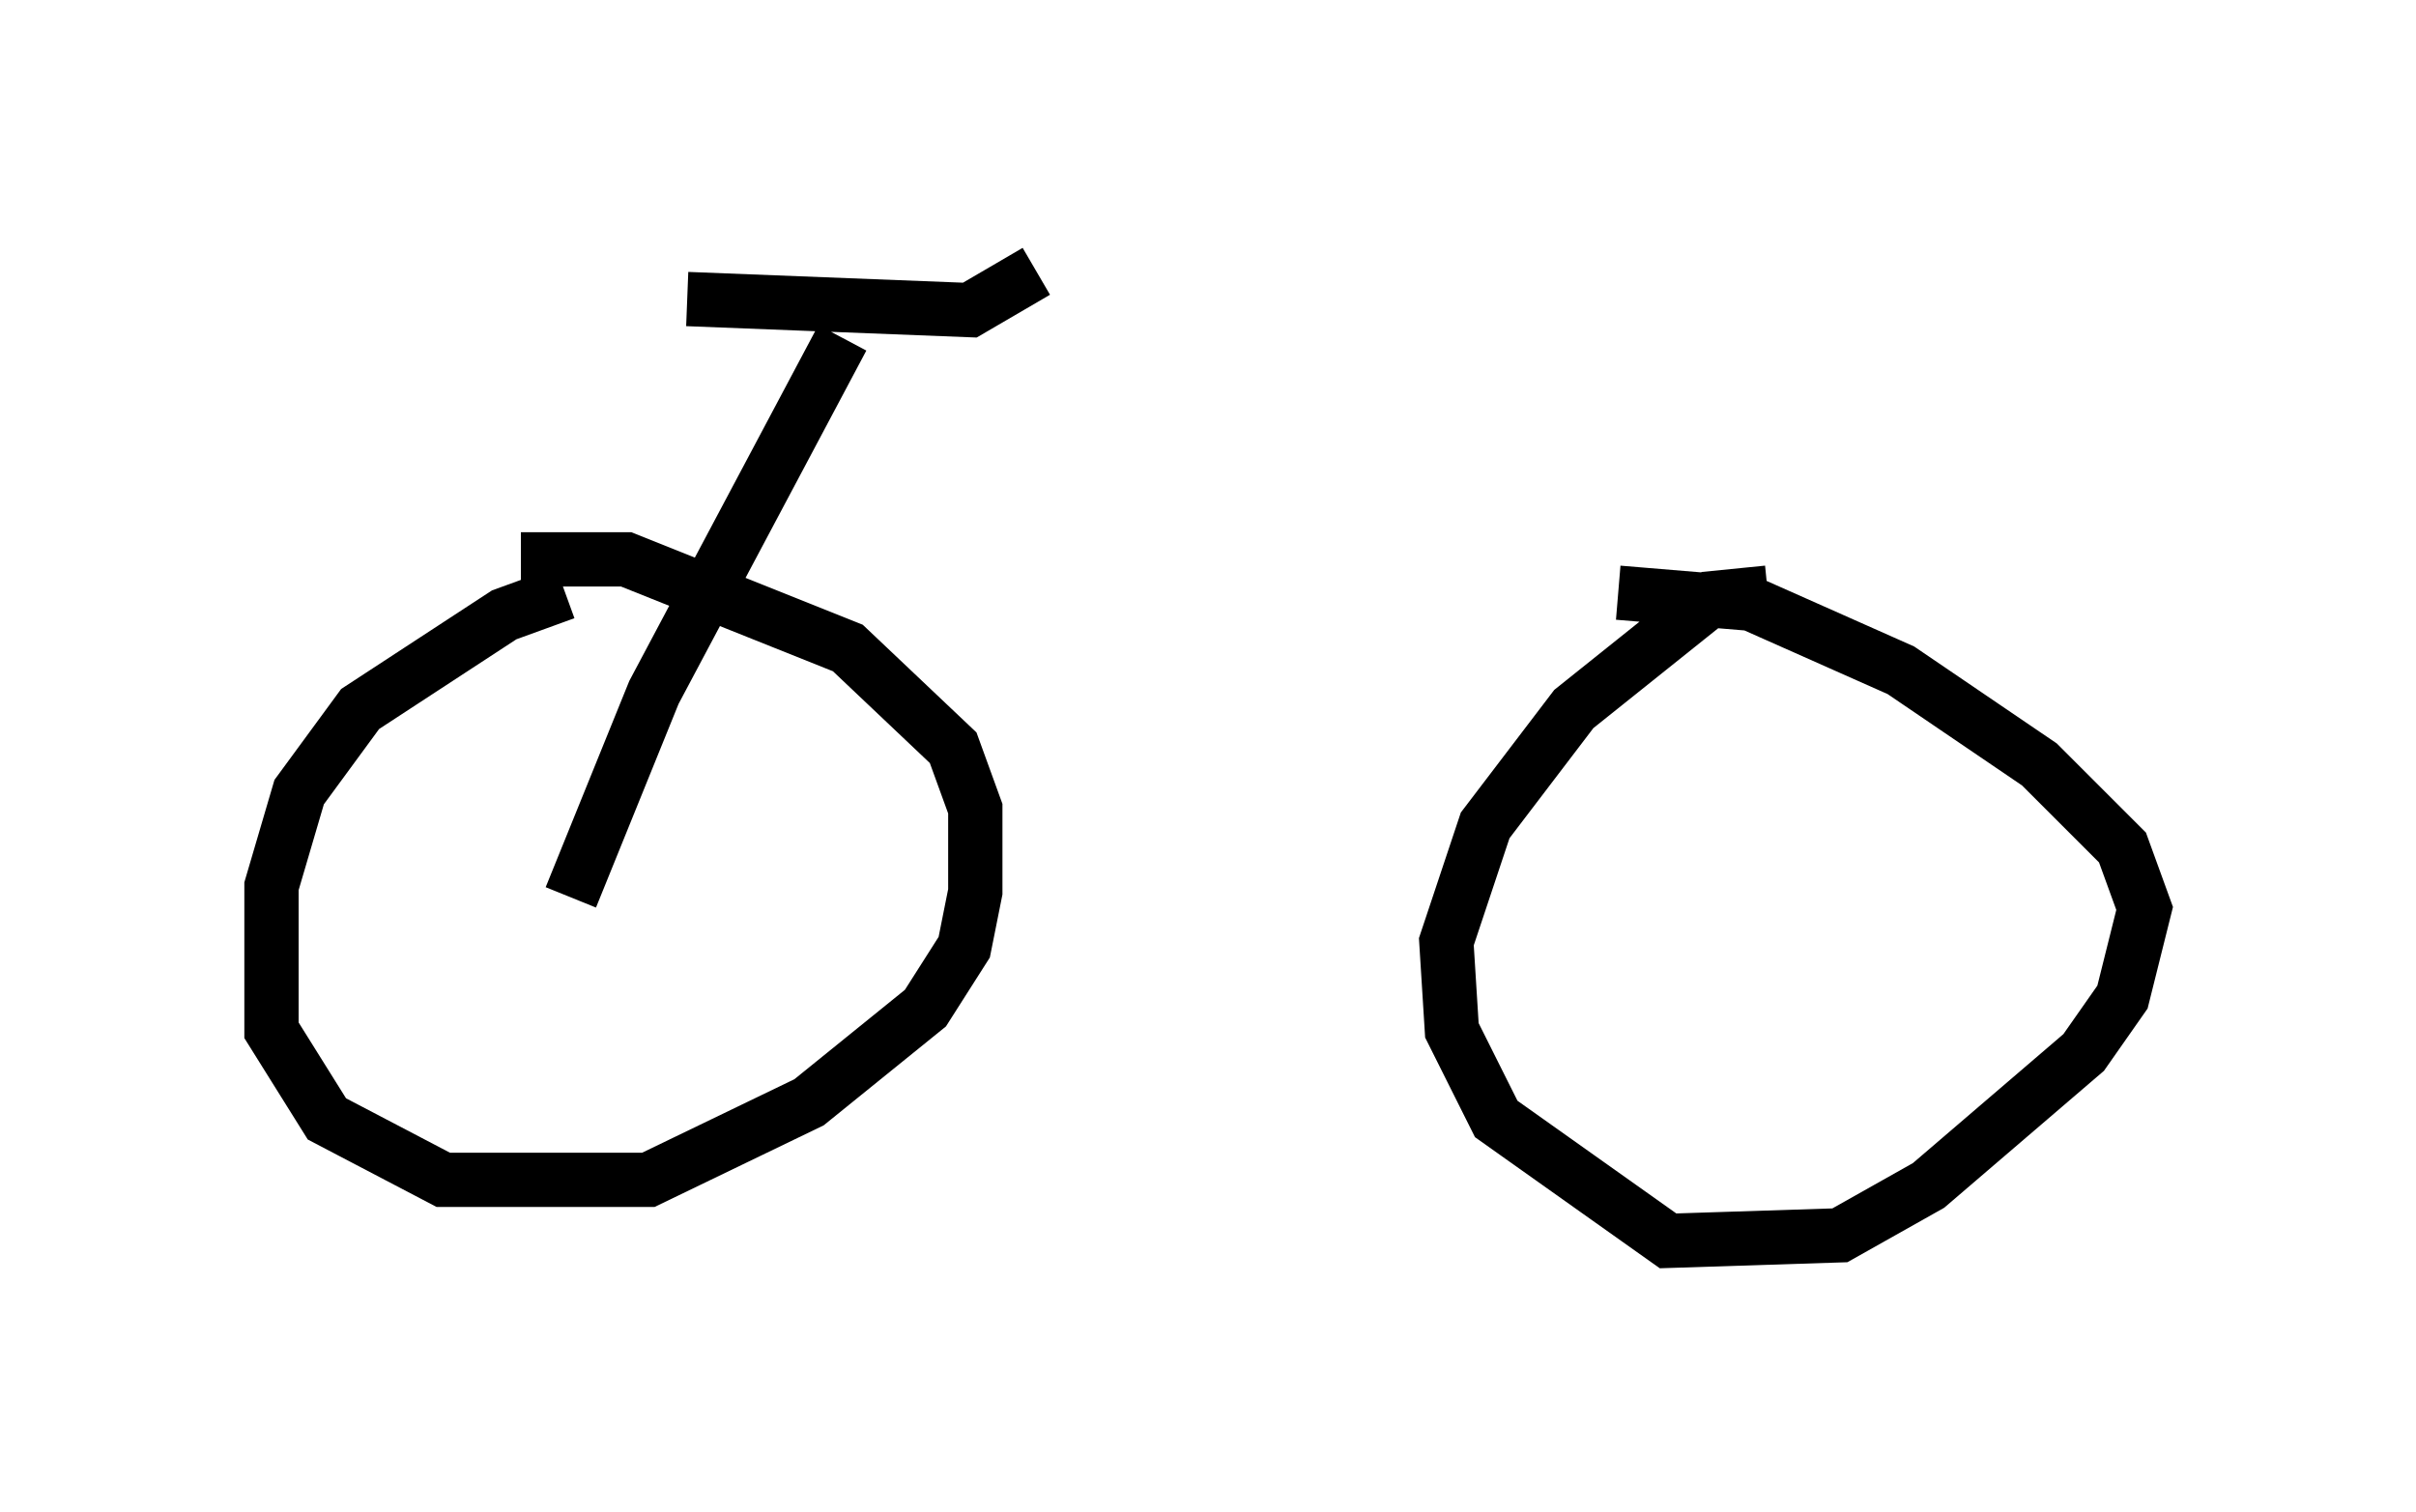 <?xml version="1.0" encoding="utf-8" ?>
<svg baseProfile="full" height="27.865" version="1.1" width="44.505" xmlns="http://www.w3.org/2000/svg" xmlns:ev="http://www.w3.org/2001/xml-events" xmlns:xlink="http://www.w3.org/1999/xlink"><defs /><rect fill="white" height="27.865" width="44.505" x="0" y="0" /><path d="M12.963, 11.023 m-2.552, -0.102 l-1.123, 0.408 -2.654, 1.735 l-1.123, 1.531 -0.51, 1.735 l0.0, 2.654 1.021, 1.633 l2.144, 1.123 3.777, 0.0 l2.96, -1.429 2.144, -1.735 l0.715, -1.123 0.204, -1.021 l0.0, -1.531 -0.408, -1.123 l-1.94, -1.838 -4.083, -1.633 l-1.94, 0.0 m22.969, 0.613 l-1.021, 0.102 -2.552, 2.042 l-1.633, 2.144 -0.715, 2.144 l0.102, 1.633 0.817, 1.633 l3.165, 2.246 3.165, -0.102 l1.633, -0.919 2.858, -2.45 l0.715, -1.021 0.408, -1.633 l-0.408, -1.123 -1.531, -1.531 l-2.552, -1.735 -2.756, -1.225 l-2.45, -0.204 m-14.292, -4.696 l-3.471, 6.533 -1.531, 3.777 m2.144, -11.025 l5.206, 0.204 1.225, -0.715 " fill="none" stroke="black" stroke-width="1" /></svg>
